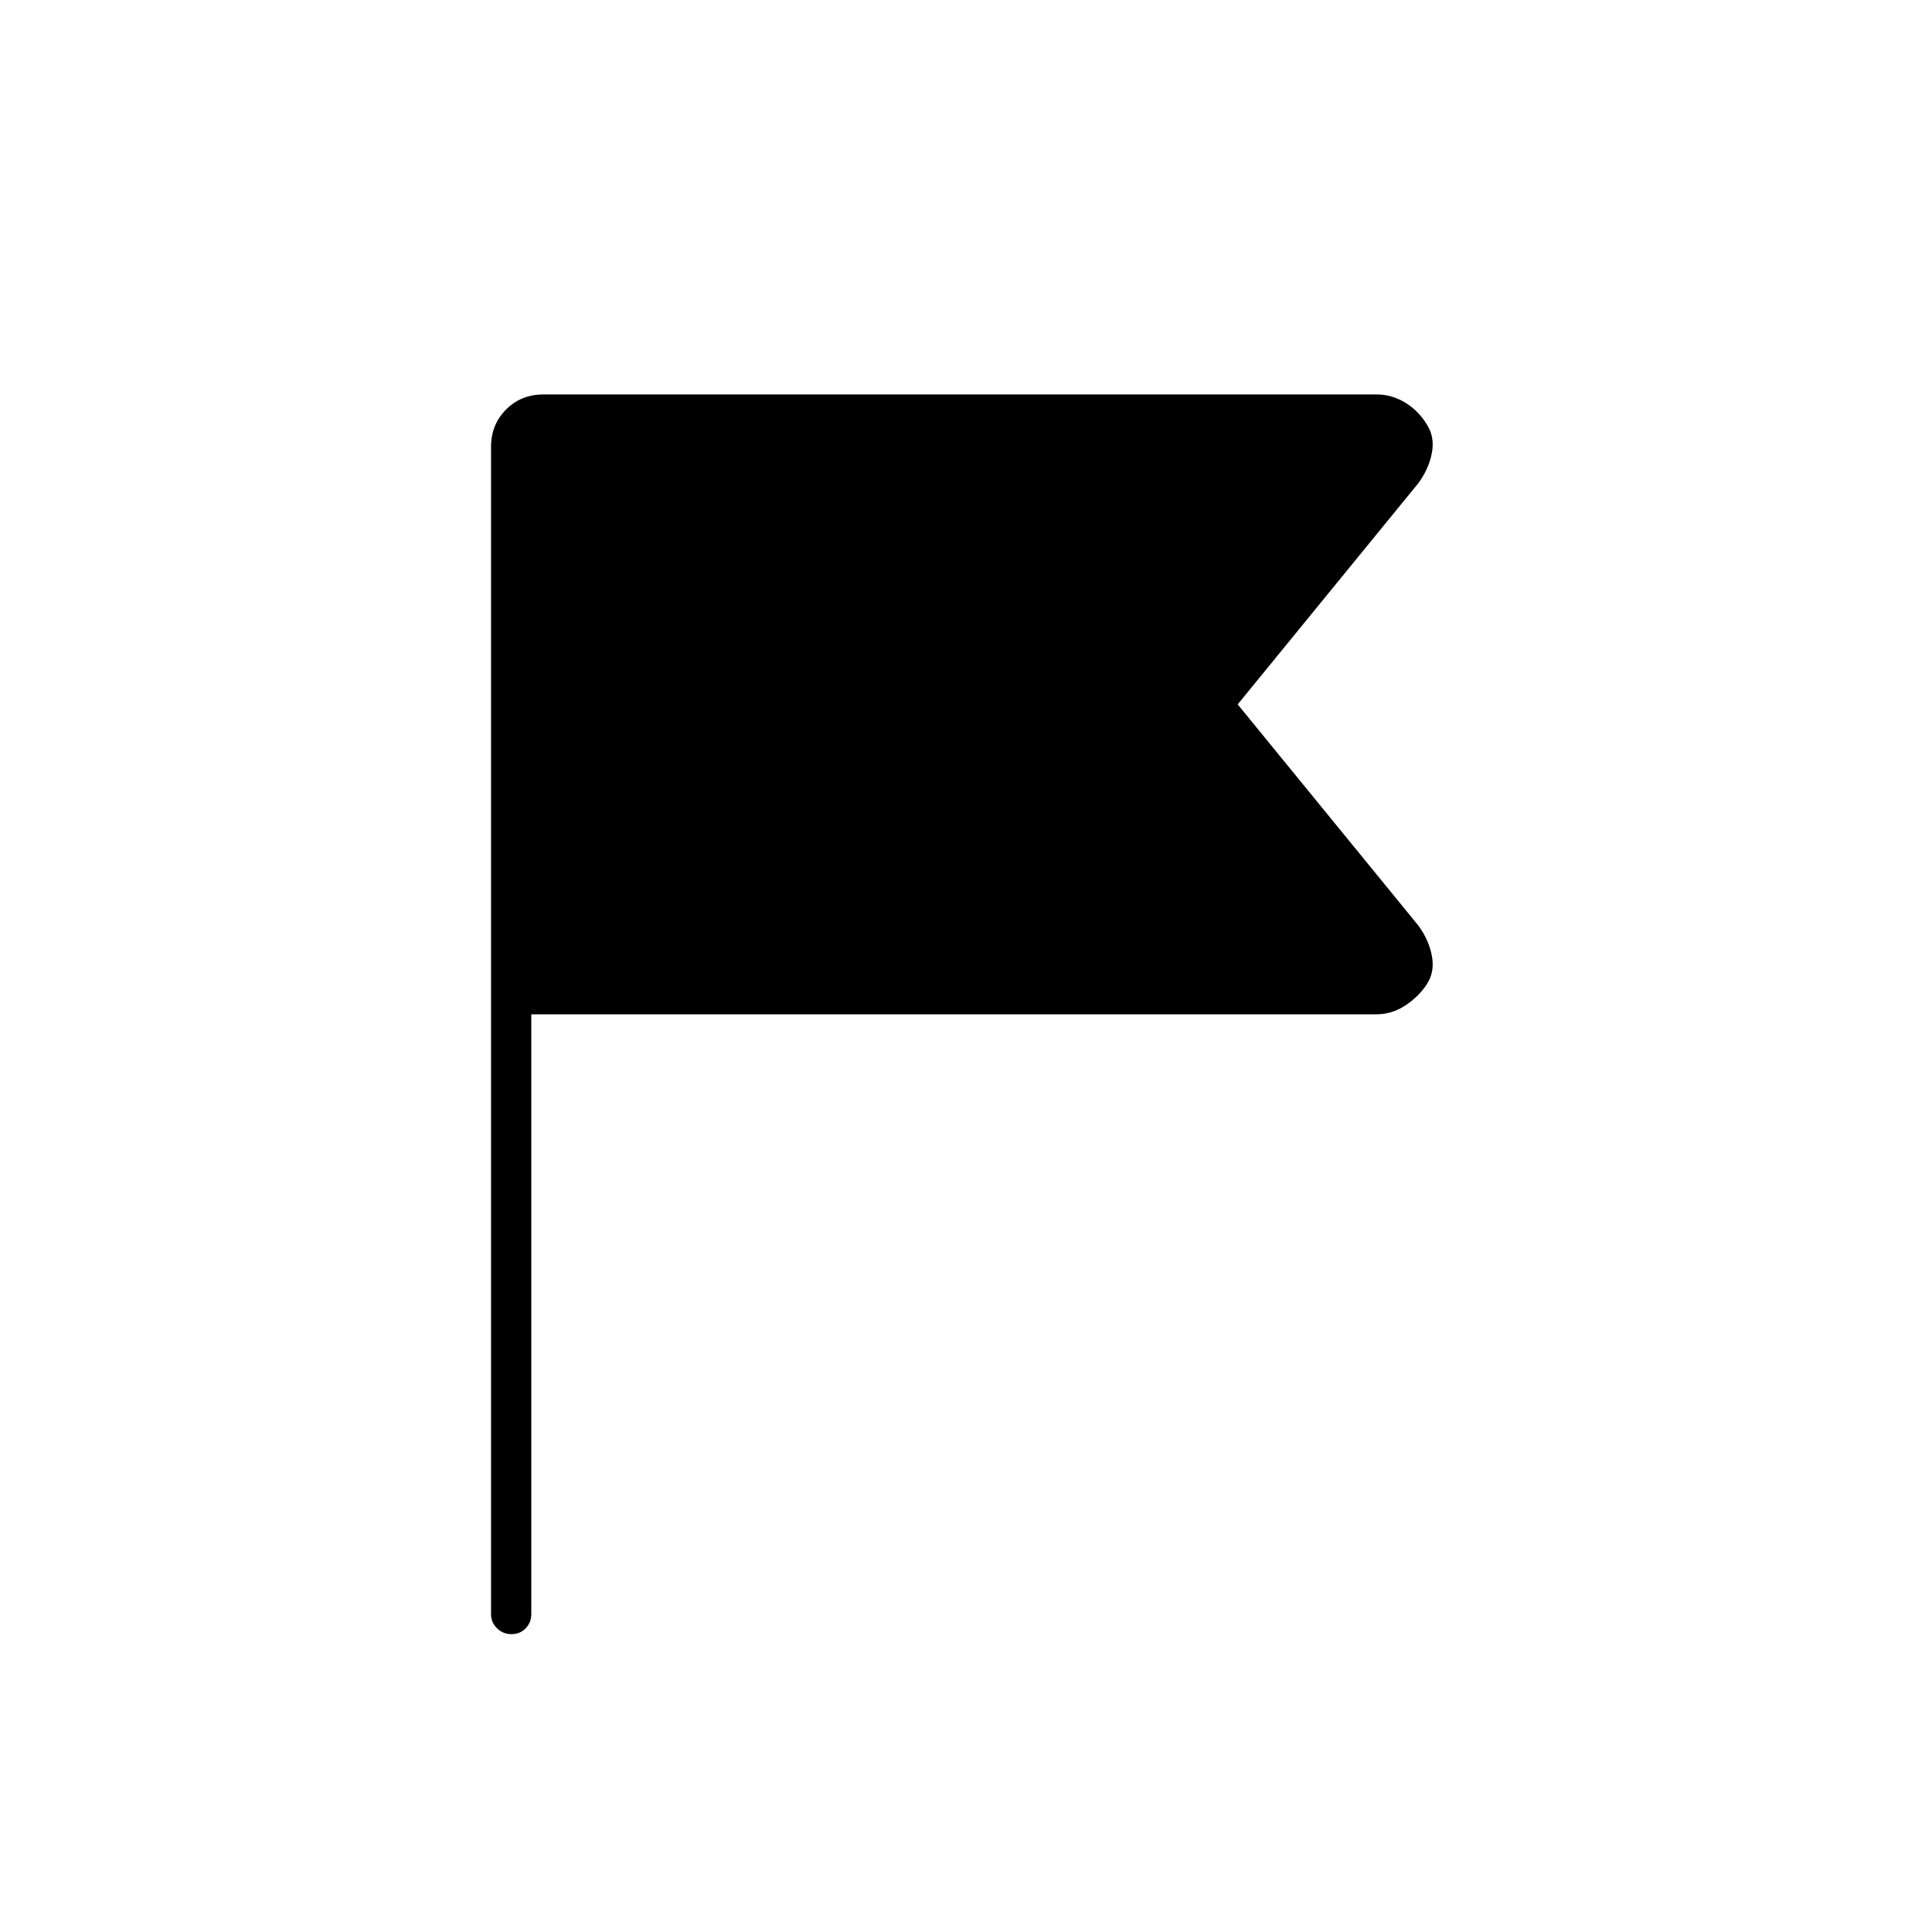 <svg xmlns="http://www.w3.org/2000/svg" height="20" viewBox="0 -960 960 960" width="20"><path d="M264-456v298q0 4.25-2.82 7.12-2.83 2.88-7 2.88-4.18 0-7.18-2.88-3-2.87-3-7.12v-580q0-11.05 7.48-18.53Q258.95-764 270-764h414q7.67 0 14.34 4.12 6.66 4.13 10.59 10.73Q713-743 711.5-735q-1.5 8-6.76 15.13L615-610l89.74 109.87Q710-493 711.5-485t-2.57 14.15q-4.08 6.16-10.7 10.5Q691.61-456 684-456H264Z"/></svg>